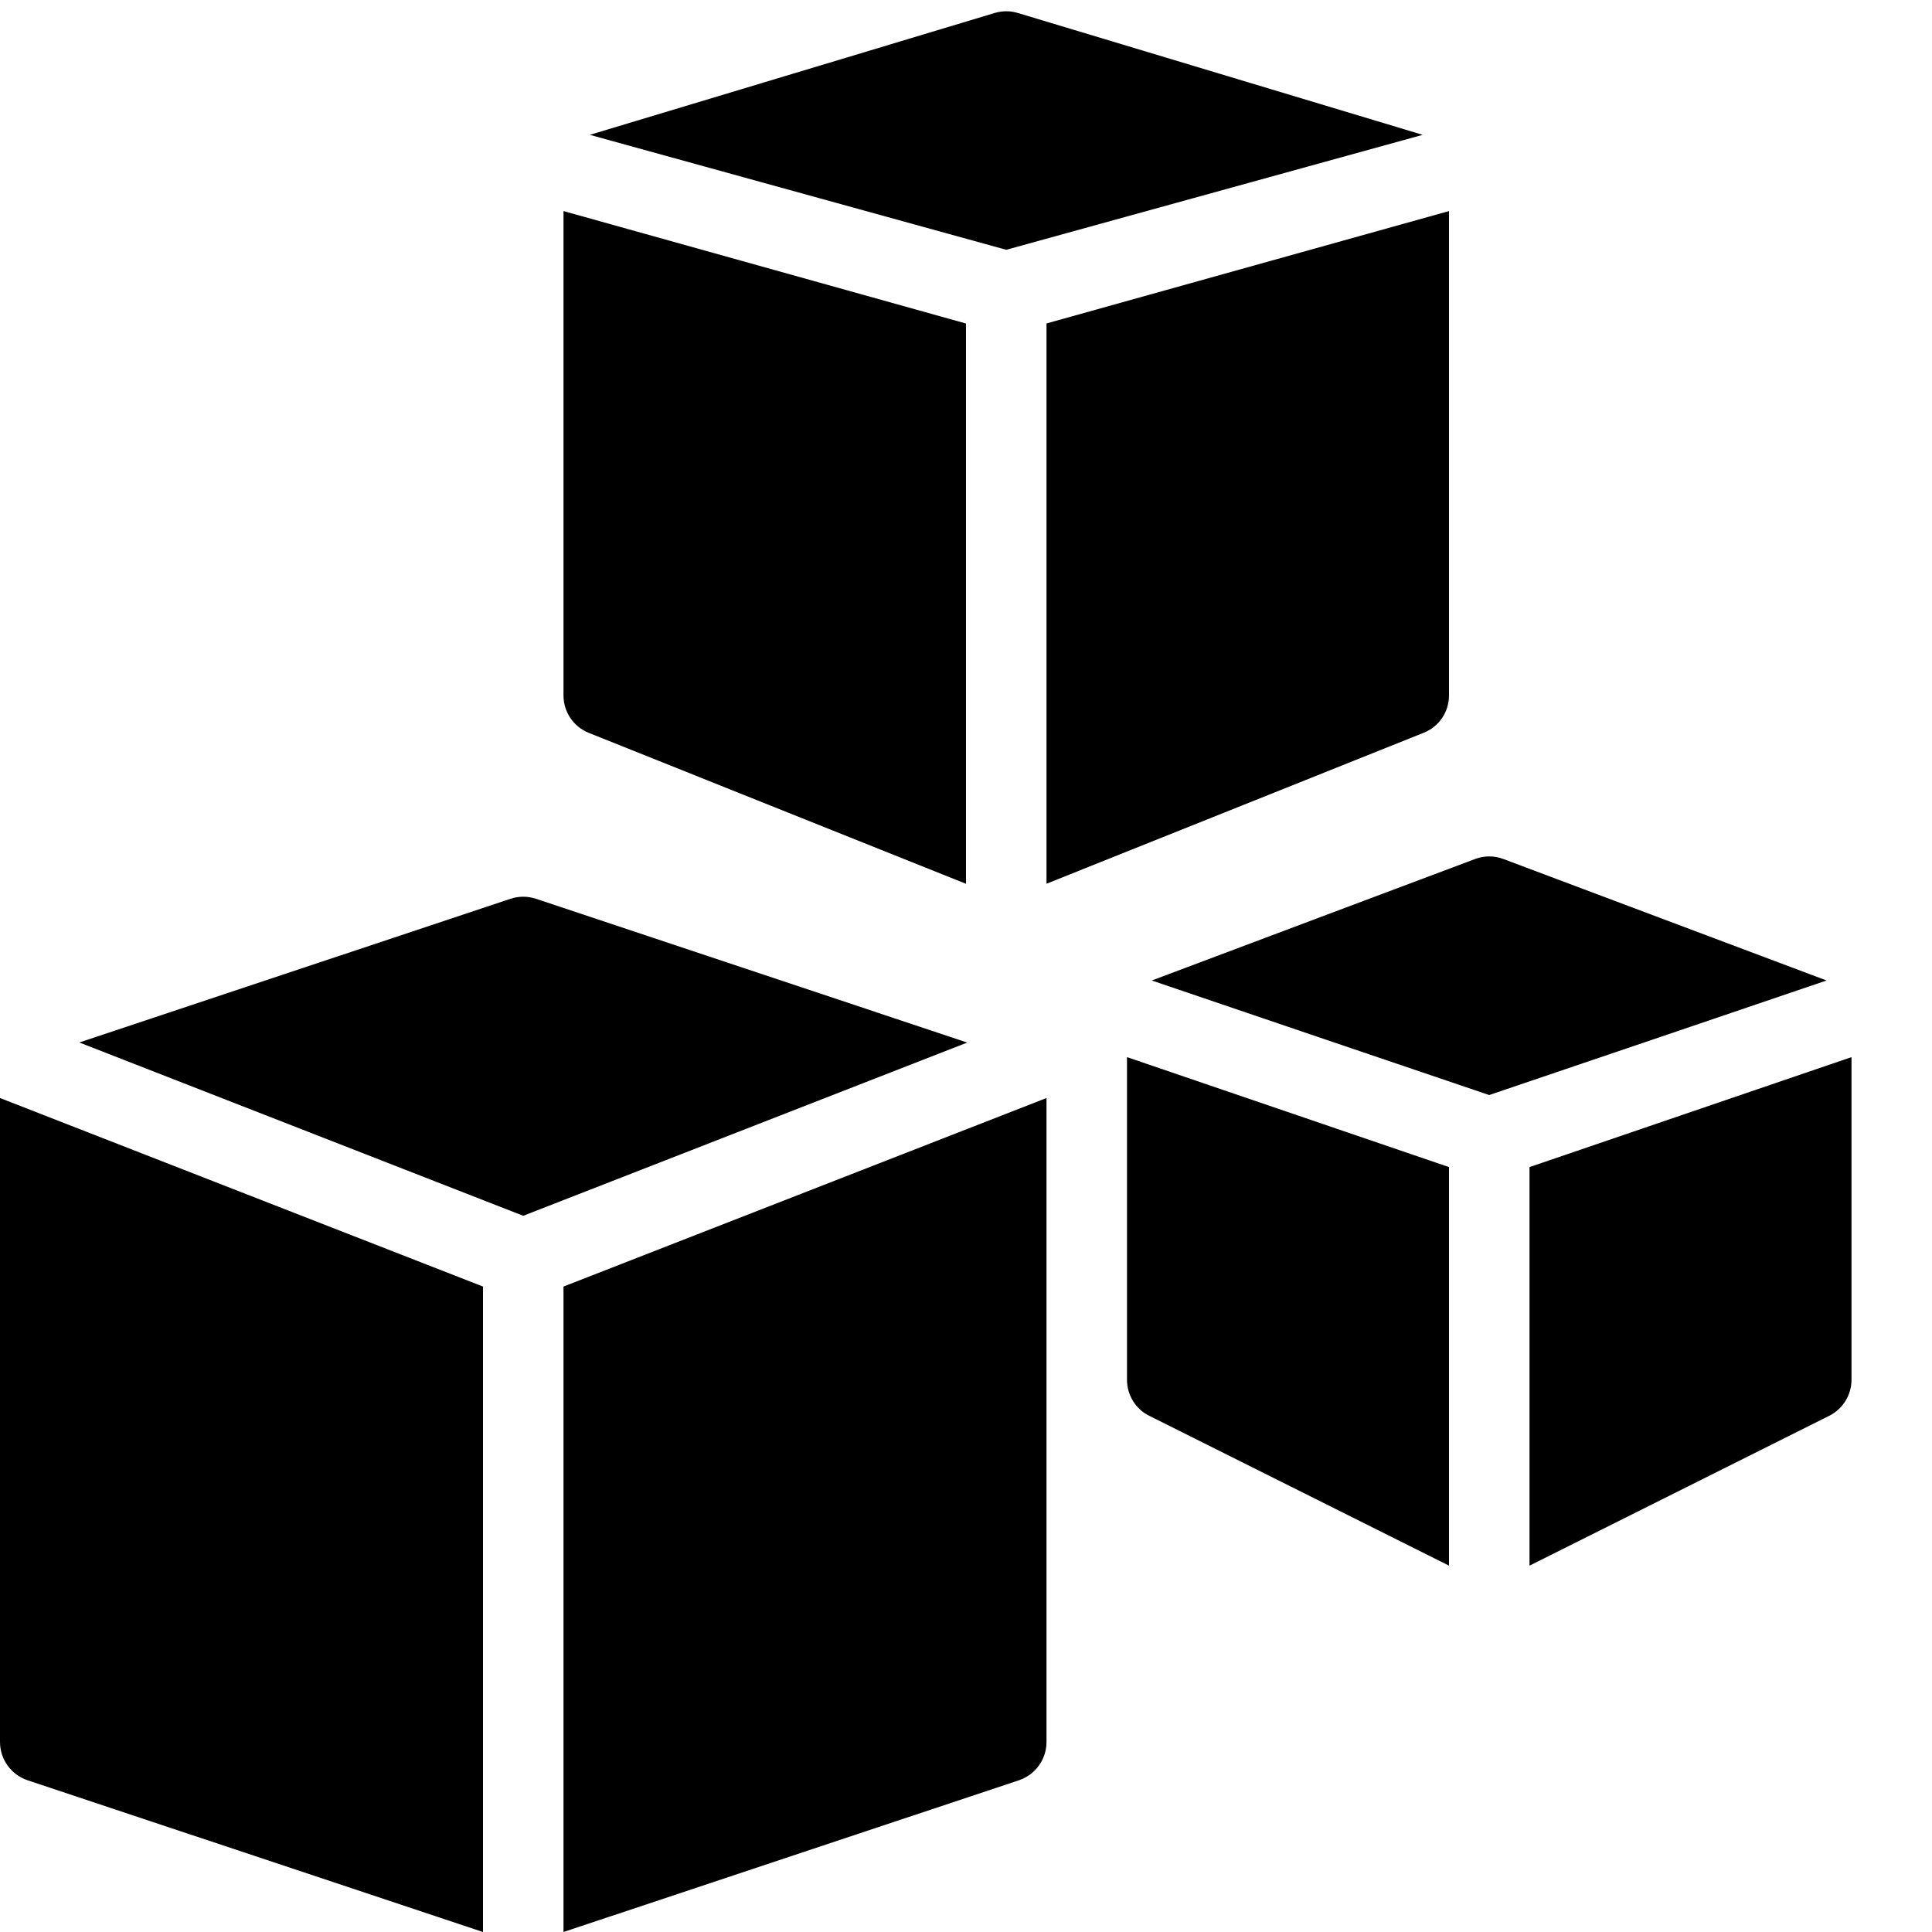 <?xml version="1.0" encoding="utf-8"?>
<!-- Generator: Adobe Illustrator 19.2.1, SVG Export Plug-In . SVG Version: 6.00 Build 0)  -->
<svg version="1.1" xmlns="http://www.w3.org/2000/svg" xmlns:xlink="http://www.w3.org/1999/xlink" x="0px" y="0px" width="24px"
	 height="24px" viewBox="0 0 24 24" enable-background="new 0 0 24 24" xml:space="preserve">
<g id="Filled_Icons_1_">
	<g id="Filled_Icons">
		<g>
			<path d="M18,8.64V2.622l-5,1.396v6.96l4.685-1.875C17.875,9.028,18,8.844,18,8.64z"/>
			<path d="M12.5,3.103l5.173-1.428l-5.03-1.514c-0.093-0.028-0.192-0.028-0.286,0l-5.03,1.514L12.5,3.103z"/>
			<path d="M7.314,9.104L12,10.979v-6.96L7,2.622V8.64C7,8.844,7.124,9.028,7.314,9.104z"/>
			<path d="M14,17.14c0,0.189,0.106,0.363,0.275,0.447L18,19.449v-4.951l-4-1.366V17.14z"/>
			<path d="M18.676,10.671c-0.113-0.043-0.238-0.043-0.352,0c0,0-4.011,1.506-4.016,1.509c0,0,4.186,1.423,4.191,1.423
				c0.005,0,4.191-1.423,4.191-1.423C22.685,12.178,18.676,10.671,18.676,10.671z"/>
			<path d="M19,14.498v4.951l3.724-1.862C22.893,17.502,23,17.329,23,17.14v-4.008L19,14.498z"/>
			<path d="M6.658,11.165c-0.102-0.034-0.215-0.034-0.316,0l-5.357,1.785L6.5,15.103l5.515-2.152L6.658,11.165z"/>
			<path d="M0,21.64c0,0.215,0.138,0.406,0.342,0.475L6,24v-8.018L0,13.64V21.64z"/>
			<path d="M7,24l5.658-1.885C12.862,22.046,13,21.855,13,21.64v-8l-6,2.342V24z"/>
		</g>
	</g>
	<g id="New_icons">
	</g>
</g>
<g id="Invisible_Shape">
	<rect fill="none" width="24" height="24"/>
</g>
</svg>
